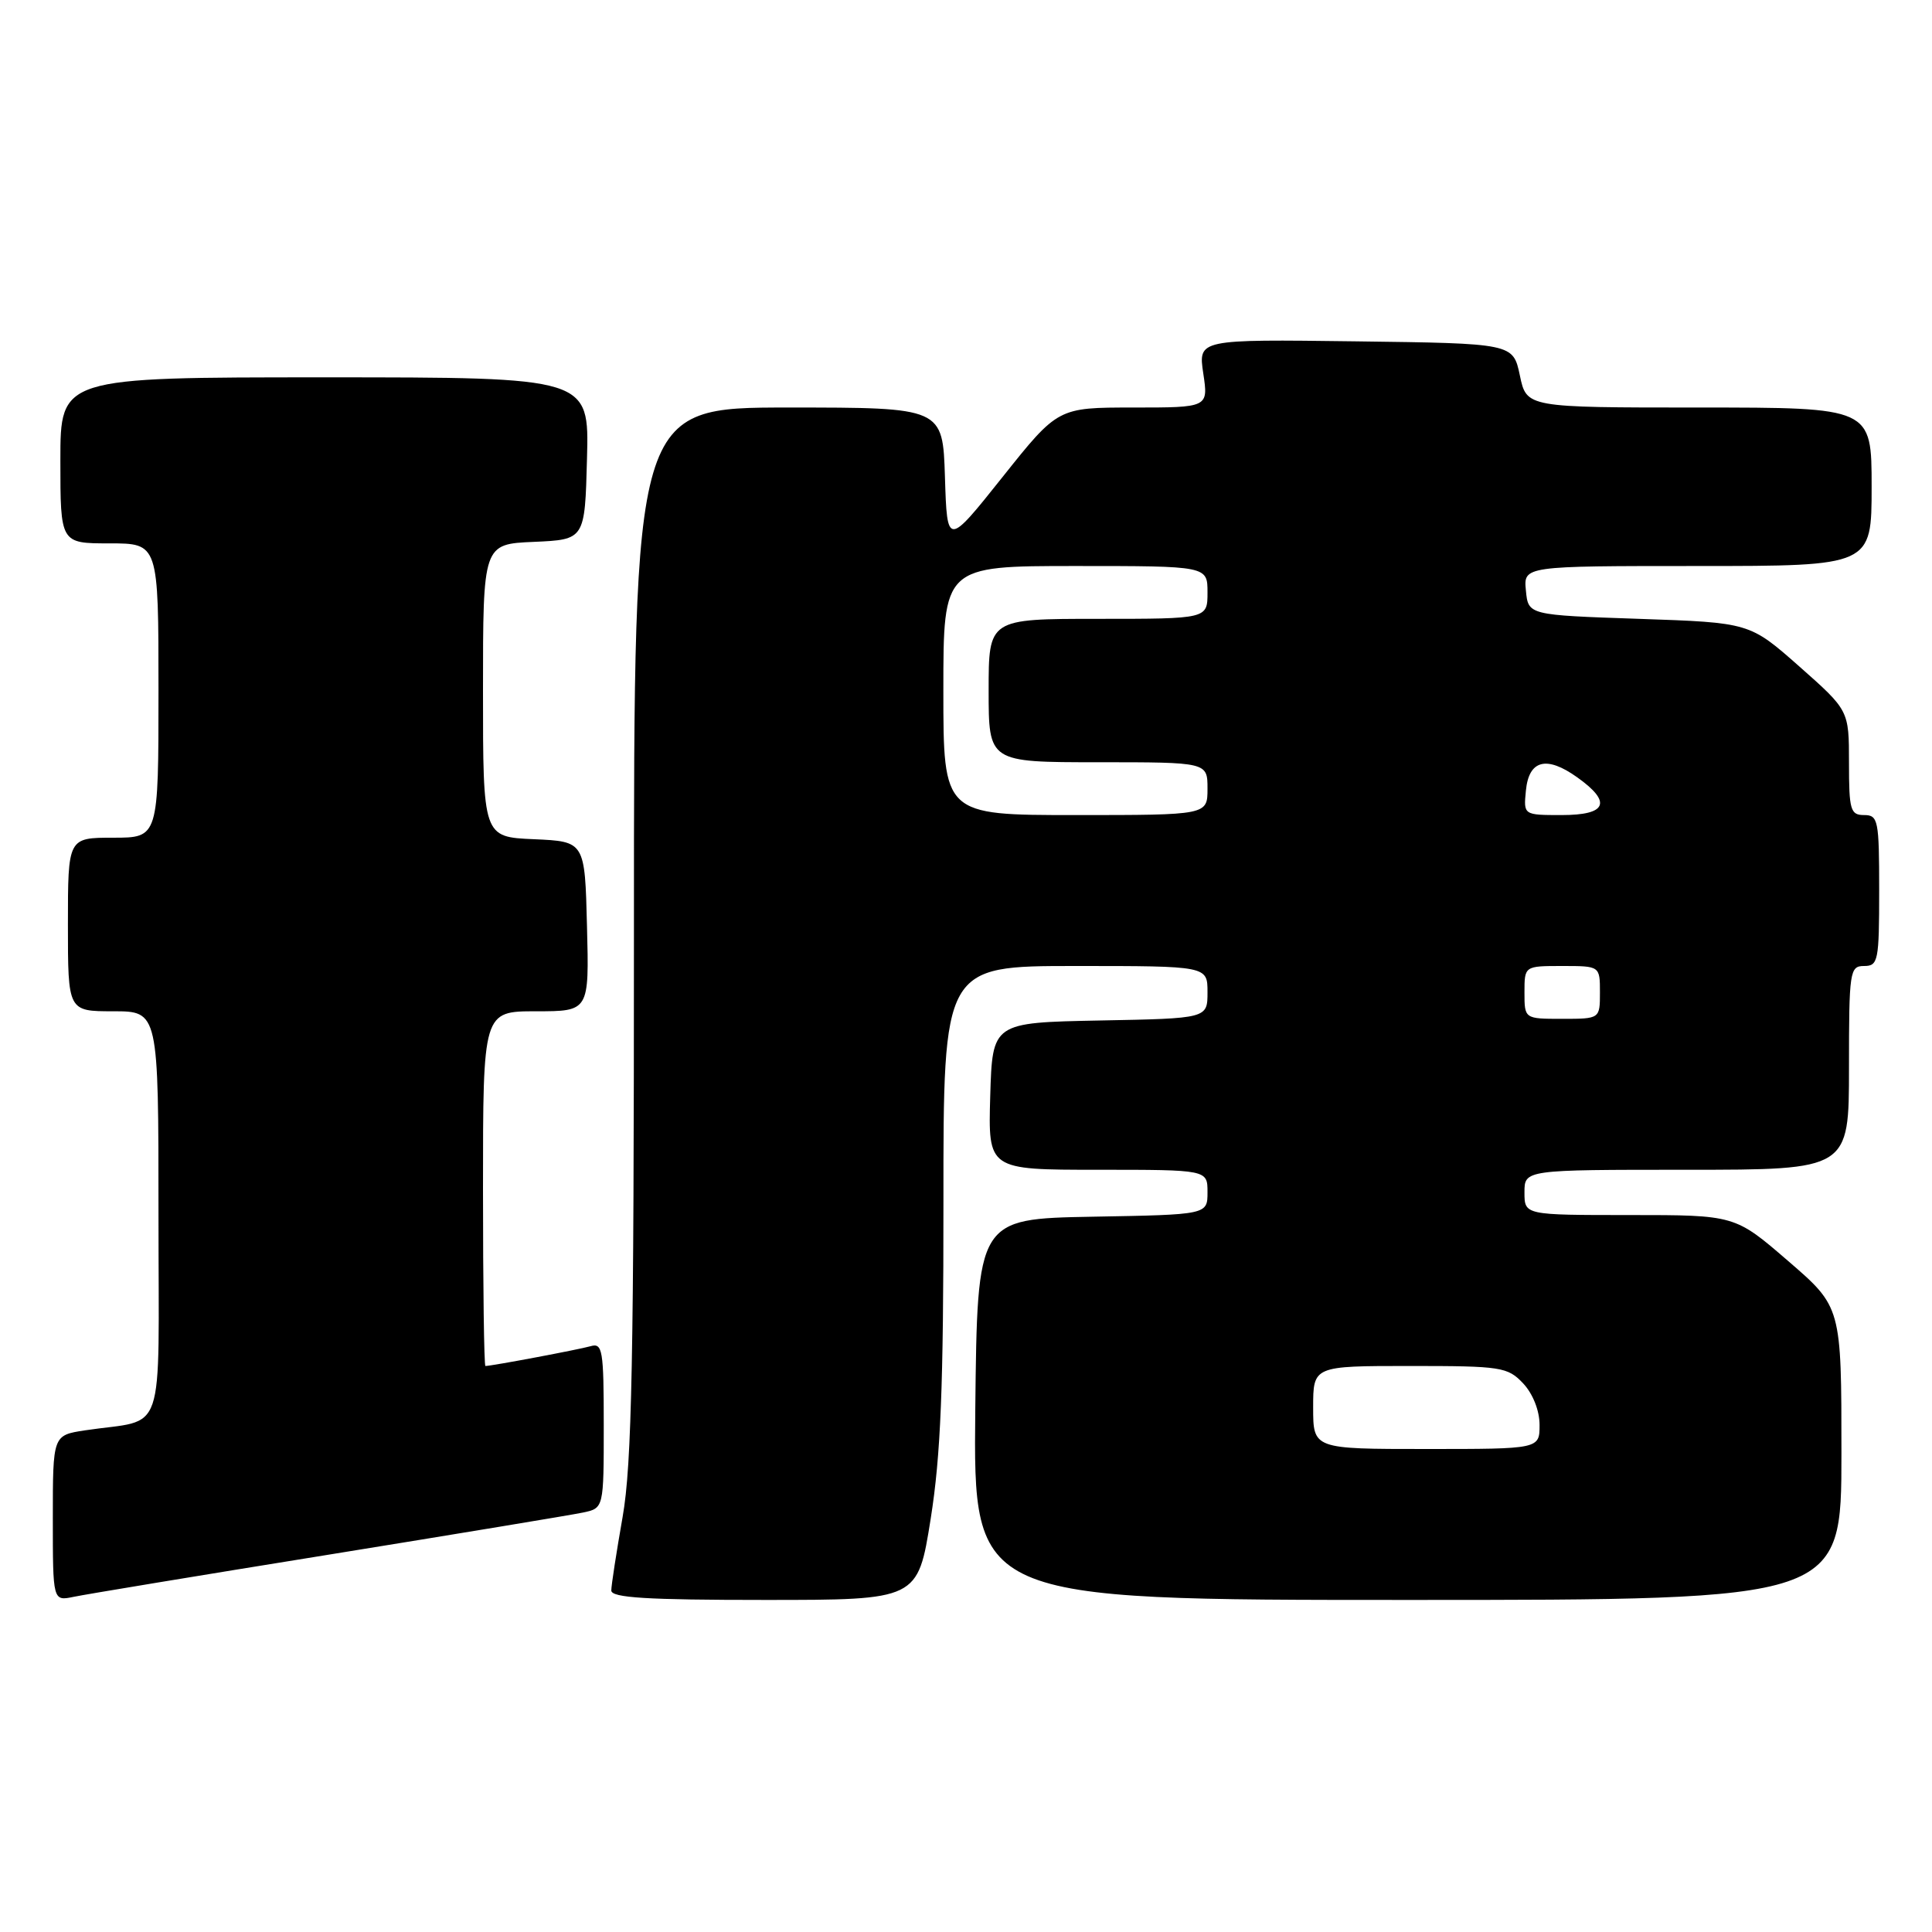 <?xml version="1.0" encoding="UTF-8" standalone="no"?>
<!DOCTYPE svg PUBLIC "-//W3C//DTD SVG 1.1//EN" "http://www.w3.org/Graphics/SVG/1.1/DTD/svg11.dtd" >
<svg xmlns="http://www.w3.org/2000/svg" xmlns:xlink="http://www.w3.org/1999/xlink" version="1.1" viewBox="0 0 256 256">
 <g >
 <path fill="currentColor"
d=" M 43.50 206.01 C 60.55 203.25 75.74 200.74 77.25 200.42 C 80.00 199.84 80.00 199.84 80.00 188.85 C 80.00 178.86 79.84 177.91 78.25 178.38 C 76.72 178.82 65.16 181.00 64.32 181.00 C 64.14 181.00 64.00 170.43 64.00 157.50 C 64.00 134.00 64.00 134.00 71.03 134.00 C 78.07 134.00 78.07 134.00 77.78 122.75 C 77.50 111.50 77.50 111.50 70.75 111.20 C 64.00 110.91 64.00 110.91 64.00 91.50 C 64.00 72.09 64.00 72.09 70.75 71.80 C 77.50 71.50 77.50 71.50 77.78 60.75 C 78.07 50.00 78.07 50.00 43.03 50.00 C 8.00 50.00 8.00 50.00 8.00 61.00 C 8.00 72.00 8.00 72.00 14.50 72.00 C 21.00 72.00 21.00 72.00 21.00 91.50 C 21.00 111.00 21.00 111.00 15.00 111.00 C 9.00 111.00 9.00 111.00 9.00 122.50 C 9.00 134.00 9.00 134.00 15.00 134.00 C 21.00 134.00 21.00 134.00 21.00 160.92 C 21.00 191.27 22.15 187.89 11.25 189.53 C 7.00 190.18 7.00 190.18 7.00 201.17 C 7.00 212.16 7.00 212.16 9.75 211.59 C 11.26 211.27 26.45 208.76 43.50 206.01 Z  M 123.32 201.25 C 124.66 192.79 125.02 183.85 125.01 159.25 C 125.00 128.00 125.00 128.00 142.50 128.00 C 160.00 128.00 160.00 128.00 160.00 131.47 C 160.00 134.95 160.00 134.95 145.75 135.22 C 131.50 135.50 131.50 135.50 131.21 145.25 C 130.93 155.00 130.93 155.00 145.46 155.00 C 160.00 155.00 160.00 155.00 160.00 157.97 C 160.00 160.95 160.00 160.95 144.75 161.22 C 129.50 161.50 129.50 161.50 129.23 186.75 C 128.97 212.00 128.97 212.00 186.48 212.00 C 244.00 212.00 244.00 212.00 244.00 192.59 C 244.00 173.18 244.00 173.18 236.94 167.09 C 229.89 161.00 229.89 161.00 215.94 161.00 C 202.00 161.00 202.00 161.00 202.00 158.00 C 202.00 155.00 202.00 155.00 223.50 155.00 C 245.00 155.00 245.00 155.00 245.00 141.50 C 245.00 128.67 245.10 128.00 247.00 128.00 C 248.87 128.00 249.00 127.33 249.00 118.00 C 249.00 108.67 248.87 108.00 247.00 108.00 C 245.19 108.00 245.00 107.33 245.00 101.06 C 245.00 94.13 245.00 94.13 238.42 88.31 C 231.84 82.50 231.84 82.50 217.17 82.00 C 202.50 81.50 202.50 81.50 202.19 78.25 C 201.87 75.00 201.87 75.00 224.94 75.00 C 248.00 75.00 248.00 75.00 248.00 64.50 C 248.00 54.00 248.00 54.00 225.14 54.00 C 202.28 54.00 202.28 54.00 201.39 49.75 C 200.49 45.50 200.49 45.50 179.63 45.23 C 158.77 44.96 158.77 44.96 159.44 49.48 C 160.12 54.00 160.12 54.00 150.15 54.00 C 140.18 54.00 140.18 54.00 132.84 63.21 C 125.50 72.42 125.50 72.42 125.21 63.21 C 124.92 54.00 124.92 54.00 104.46 54.00 C 84.00 54.00 84.00 54.00 84.00 123.25 C 84.00 180.29 83.73 194.00 82.50 201.00 C 81.68 205.68 81.00 210.06 81.00 210.75 C 81.00 211.71 85.73 212.00 101.31 212.00 C 121.61 212.00 121.61 212.00 123.32 201.25 Z  M 174.00 186.50 C 174.00 181.00 174.00 181.00 186.83 181.00 C 198.94 181.00 199.77 181.13 201.83 183.31 C 203.12 184.69 204.00 186.92 204.00 188.81 C 204.00 192.00 204.00 192.00 189.00 192.00 C 174.00 192.00 174.00 192.00 174.00 186.50 Z  M 202.00 131.50 C 202.00 128.00 202.00 128.00 207.00 128.00 C 212.00 128.00 212.00 128.00 212.00 131.50 C 212.00 135.00 212.00 135.00 207.00 135.00 C 202.00 135.00 202.00 135.00 202.00 131.50 Z  M 125.00 91.50 C 125.00 75.00 125.00 75.00 142.50 75.00 C 160.00 75.00 160.00 75.00 160.00 78.50 C 160.00 82.00 160.00 82.00 145.50 82.00 C 131.00 82.00 131.00 82.00 131.00 91.50 C 131.00 101.00 131.00 101.00 145.50 101.00 C 160.00 101.00 160.00 101.00 160.00 104.50 C 160.00 108.00 160.00 108.00 142.50 108.00 C 125.00 108.00 125.00 108.00 125.00 91.50 Z  M 202.19 104.76 C 202.58 100.70 204.92 100.09 208.99 103.00 C 213.63 106.30 212.93 108.00 206.94 108.00 C 201.87 108.00 201.87 108.00 202.19 104.76 Z "/>
</g>
</svg>